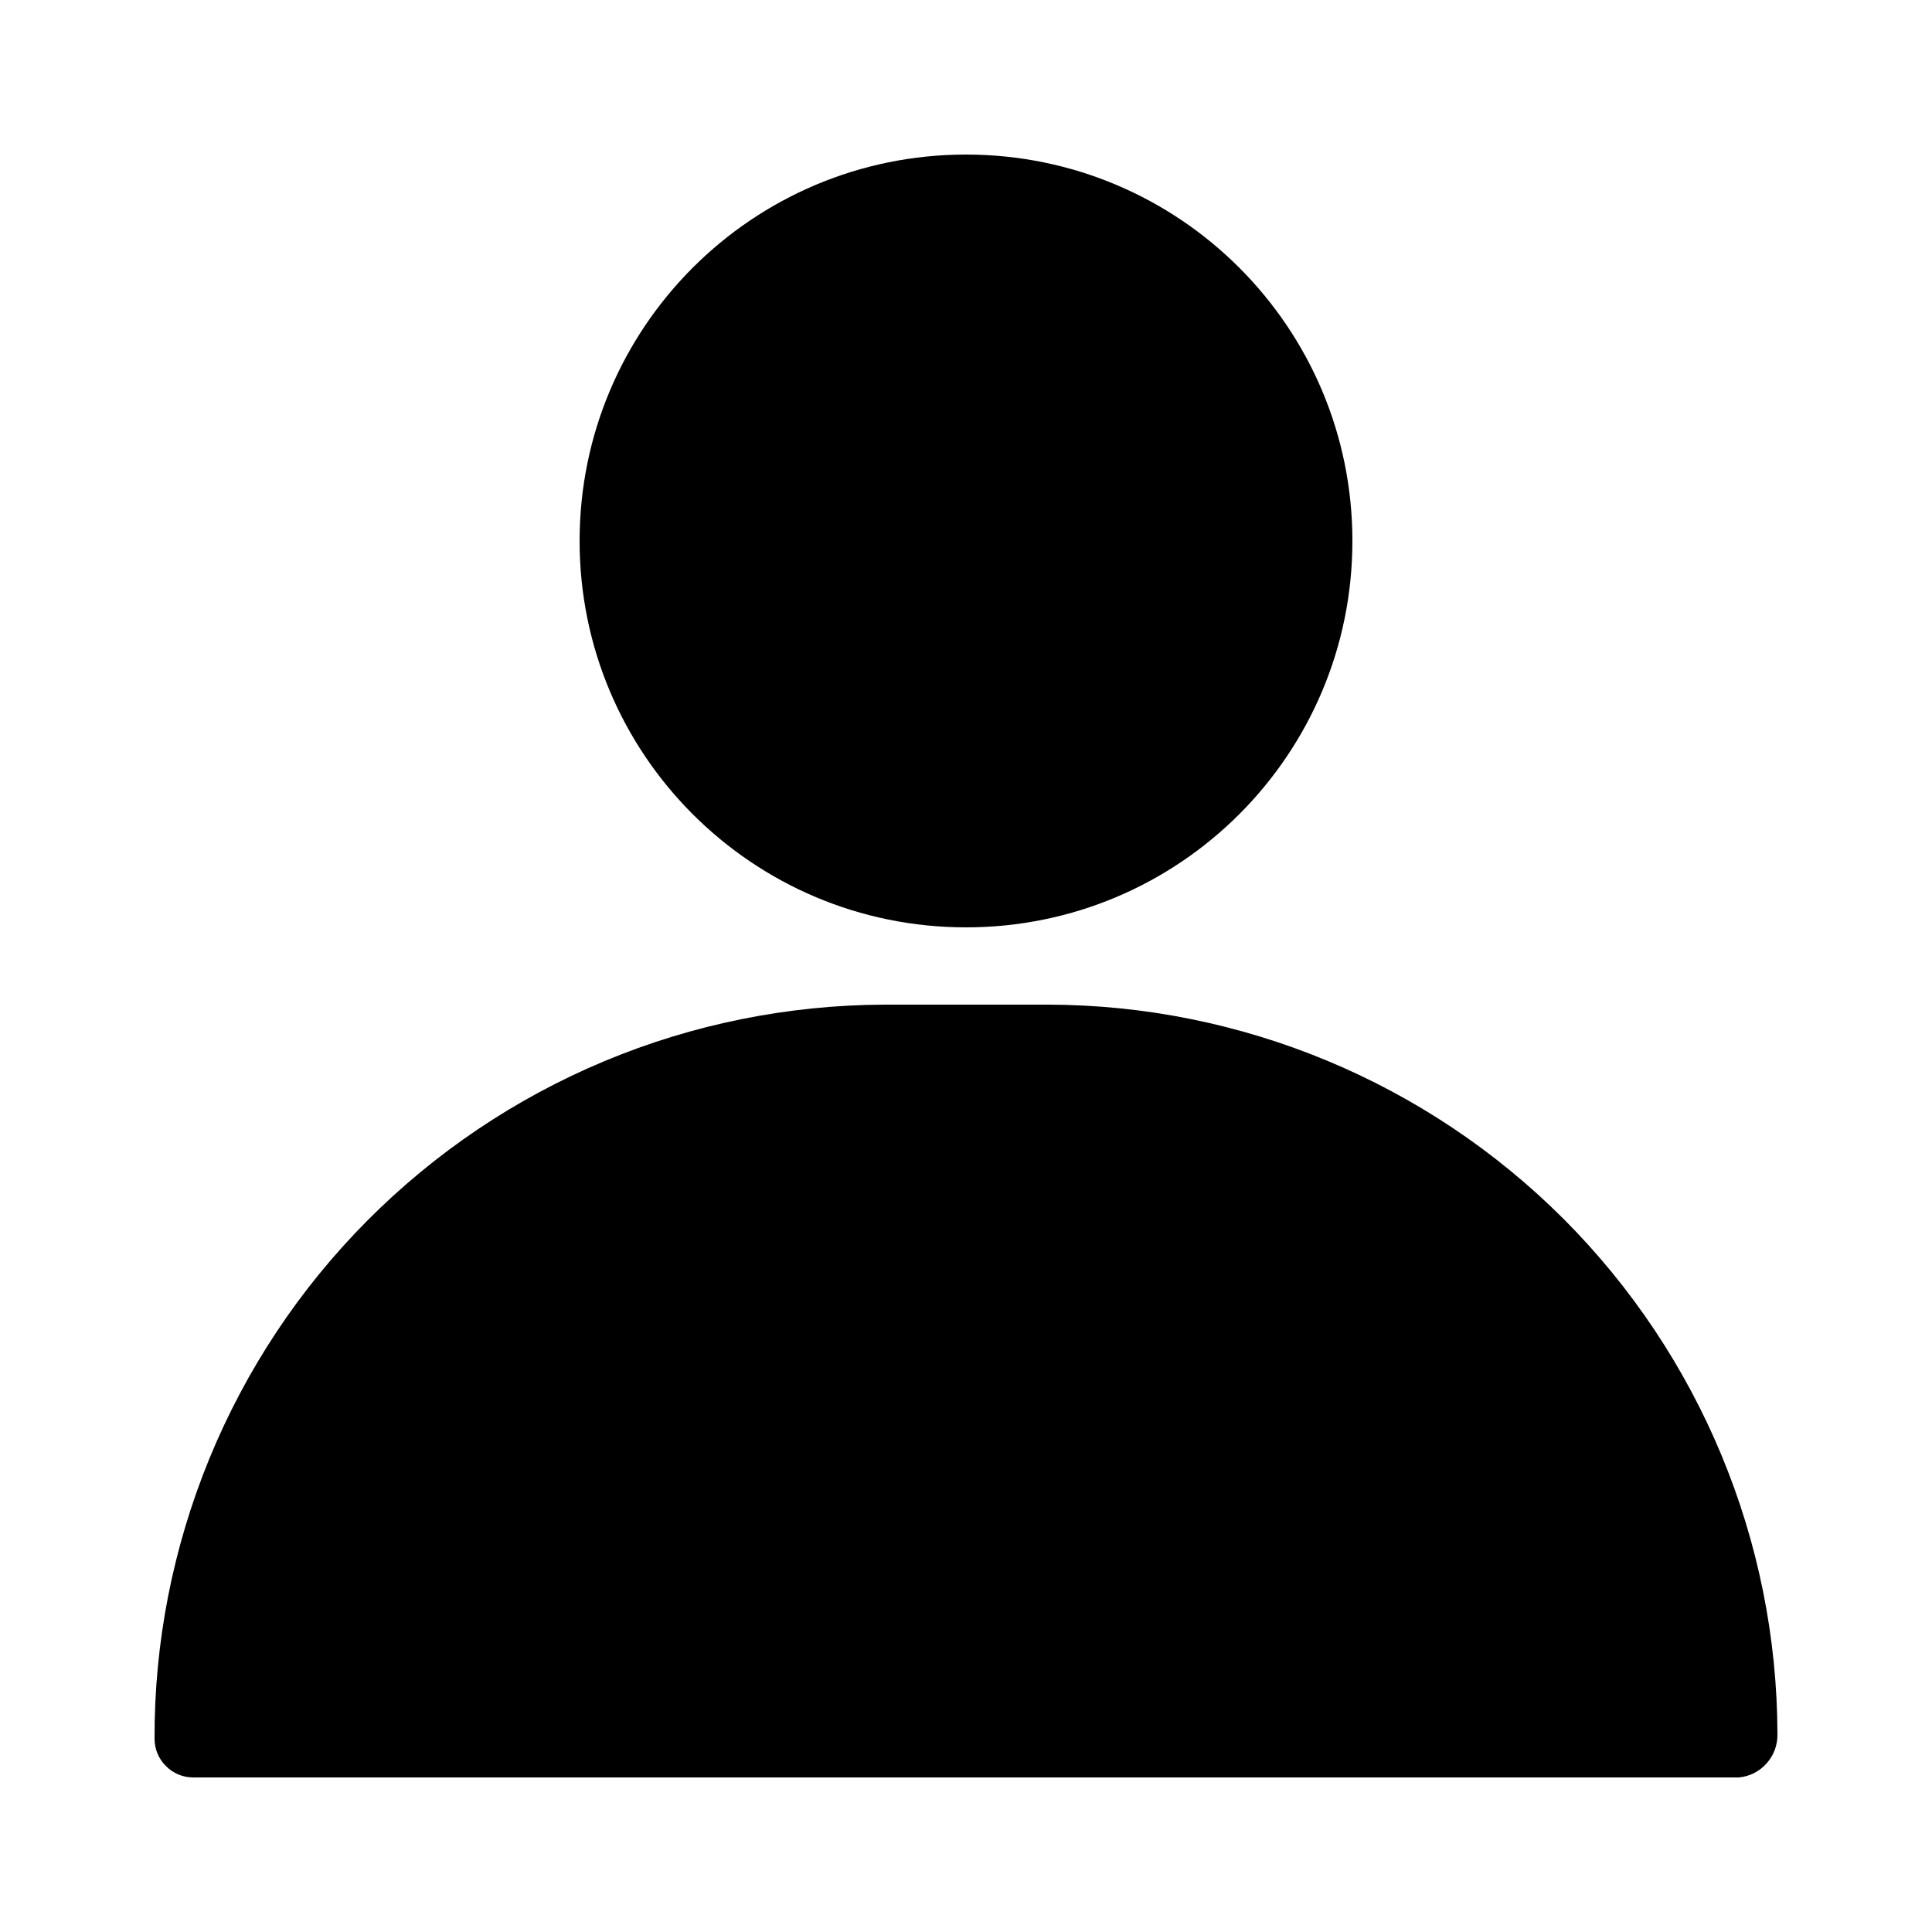 <svg width="10" height="10" viewBox="0 0 10 10" fill="none" xmlns="http://www.w3.org/2000/svg">
<path d="M5 4.8C6.105 4.8 7 3.905 7 2.8C7 1.695 6.105 0.8 5 0.8C3.895 0.8 3 1.695 3 2.8C3 3.905 3.895 4.8 5 4.8Z" fill="black"/>
<path d="M5.424 5.2H4.576C4.079 5.202 3.586 5.301 3.127 5.493C2.668 5.685 2.252 5.965 1.901 6.318C1.55 6.671 1.273 7.089 1.084 7.549C0.895 8.01 0.798 8.503 0.8 9C0.8 9.053 0.821 9.104 0.859 9.141C0.896 9.179 0.947 9.2 1 9.2H9C9.056 9.195 9.107 9.169 9.144 9.127C9.181 9.086 9.201 9.032 9.2 8.976C9.198 7.975 8.799 7.016 8.092 6.308C7.384 5.601 6.425 5.202 5.424 5.2Z" fill="black"/>
</svg>
